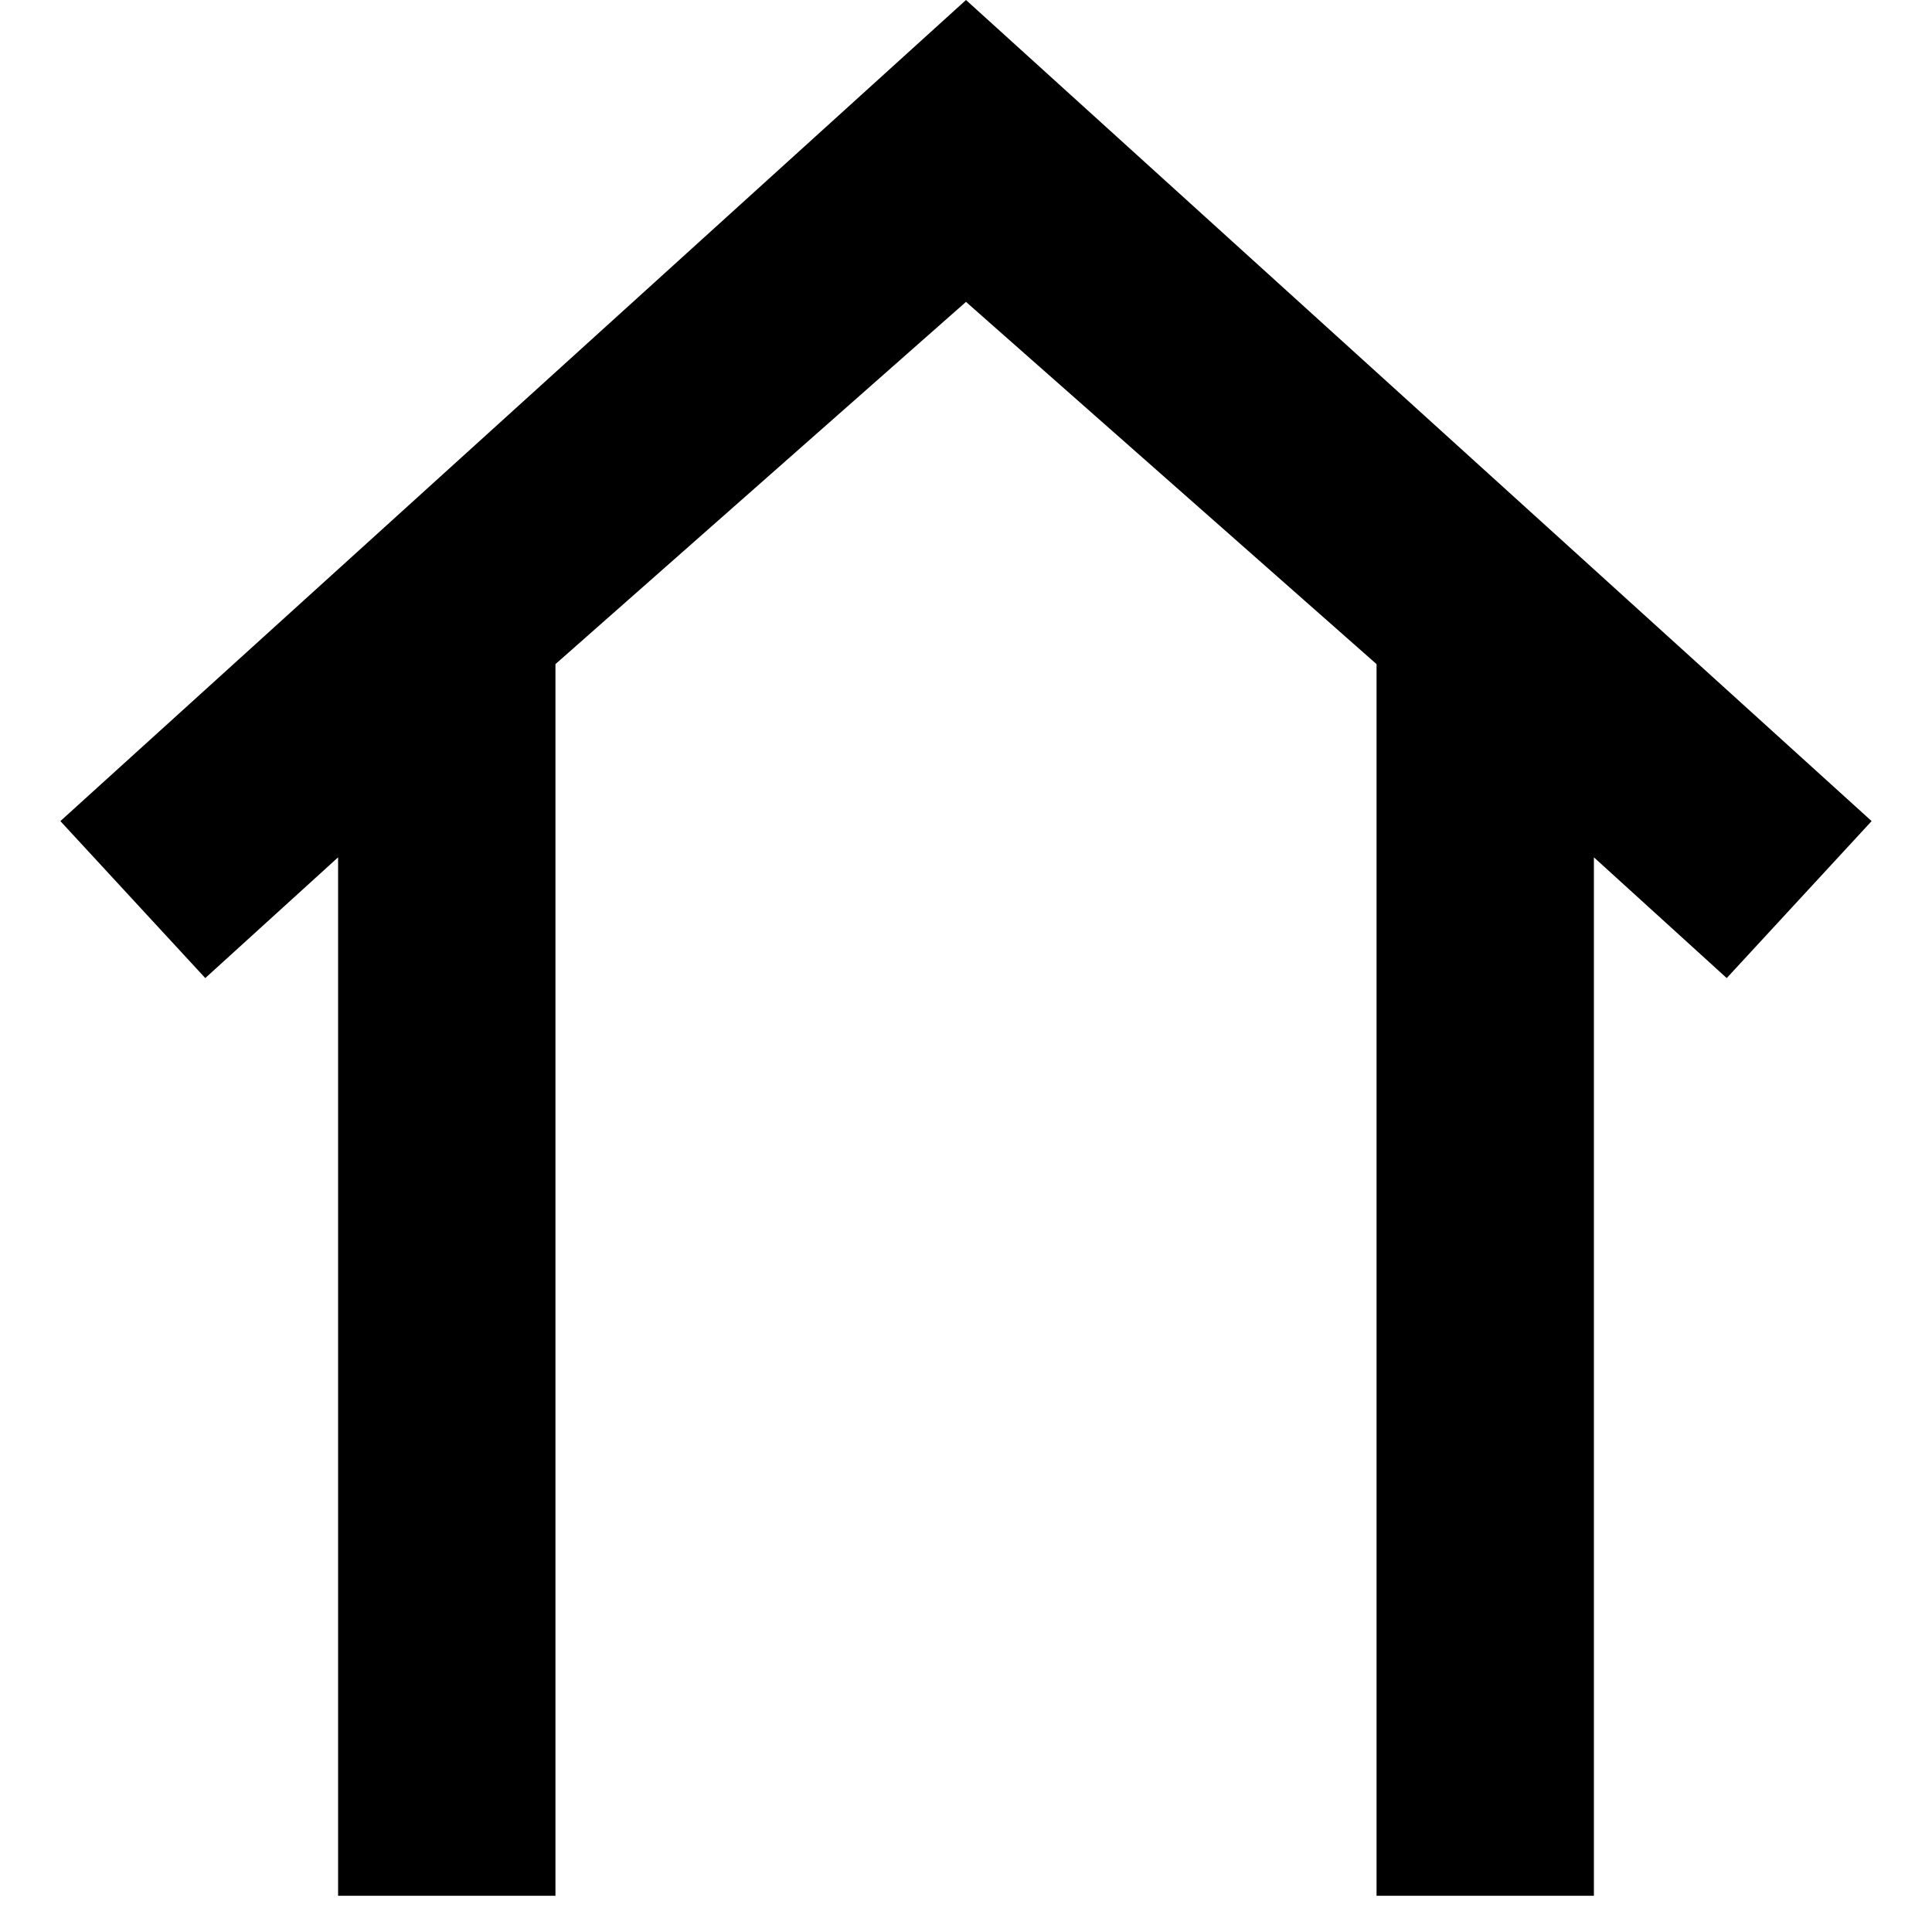 <?xml version="1.0" encoding="utf-8"?>
<!-- Generator: Adobe Illustrator 24.2.1, SVG Export Plug-In . SVG Version: 6.00 Build 0)  -->
<svg version="1.1" id="Ebene_3" xmlns="http://www.w3.org/2000/svg" xmlns:xlink="http://www.w3.org/1999/xlink" x="0px" y="0px"
	 width="16px" height="16px" viewBox="0 0 16 16" style="enable-background:new 0 0 16 16;" xml:space="preserve">
<polygon points="15.5,6.8 8,0 0.5,6.8 1.7,8.1 2.8,7.1 2.8,15.7 4.6,15.7 4.6,5.5 8,2.5 11.4,5.5 11.4,15.7 13.2,15.7 13.2,7.1 
	14.3,8.1 "/>
</svg>
